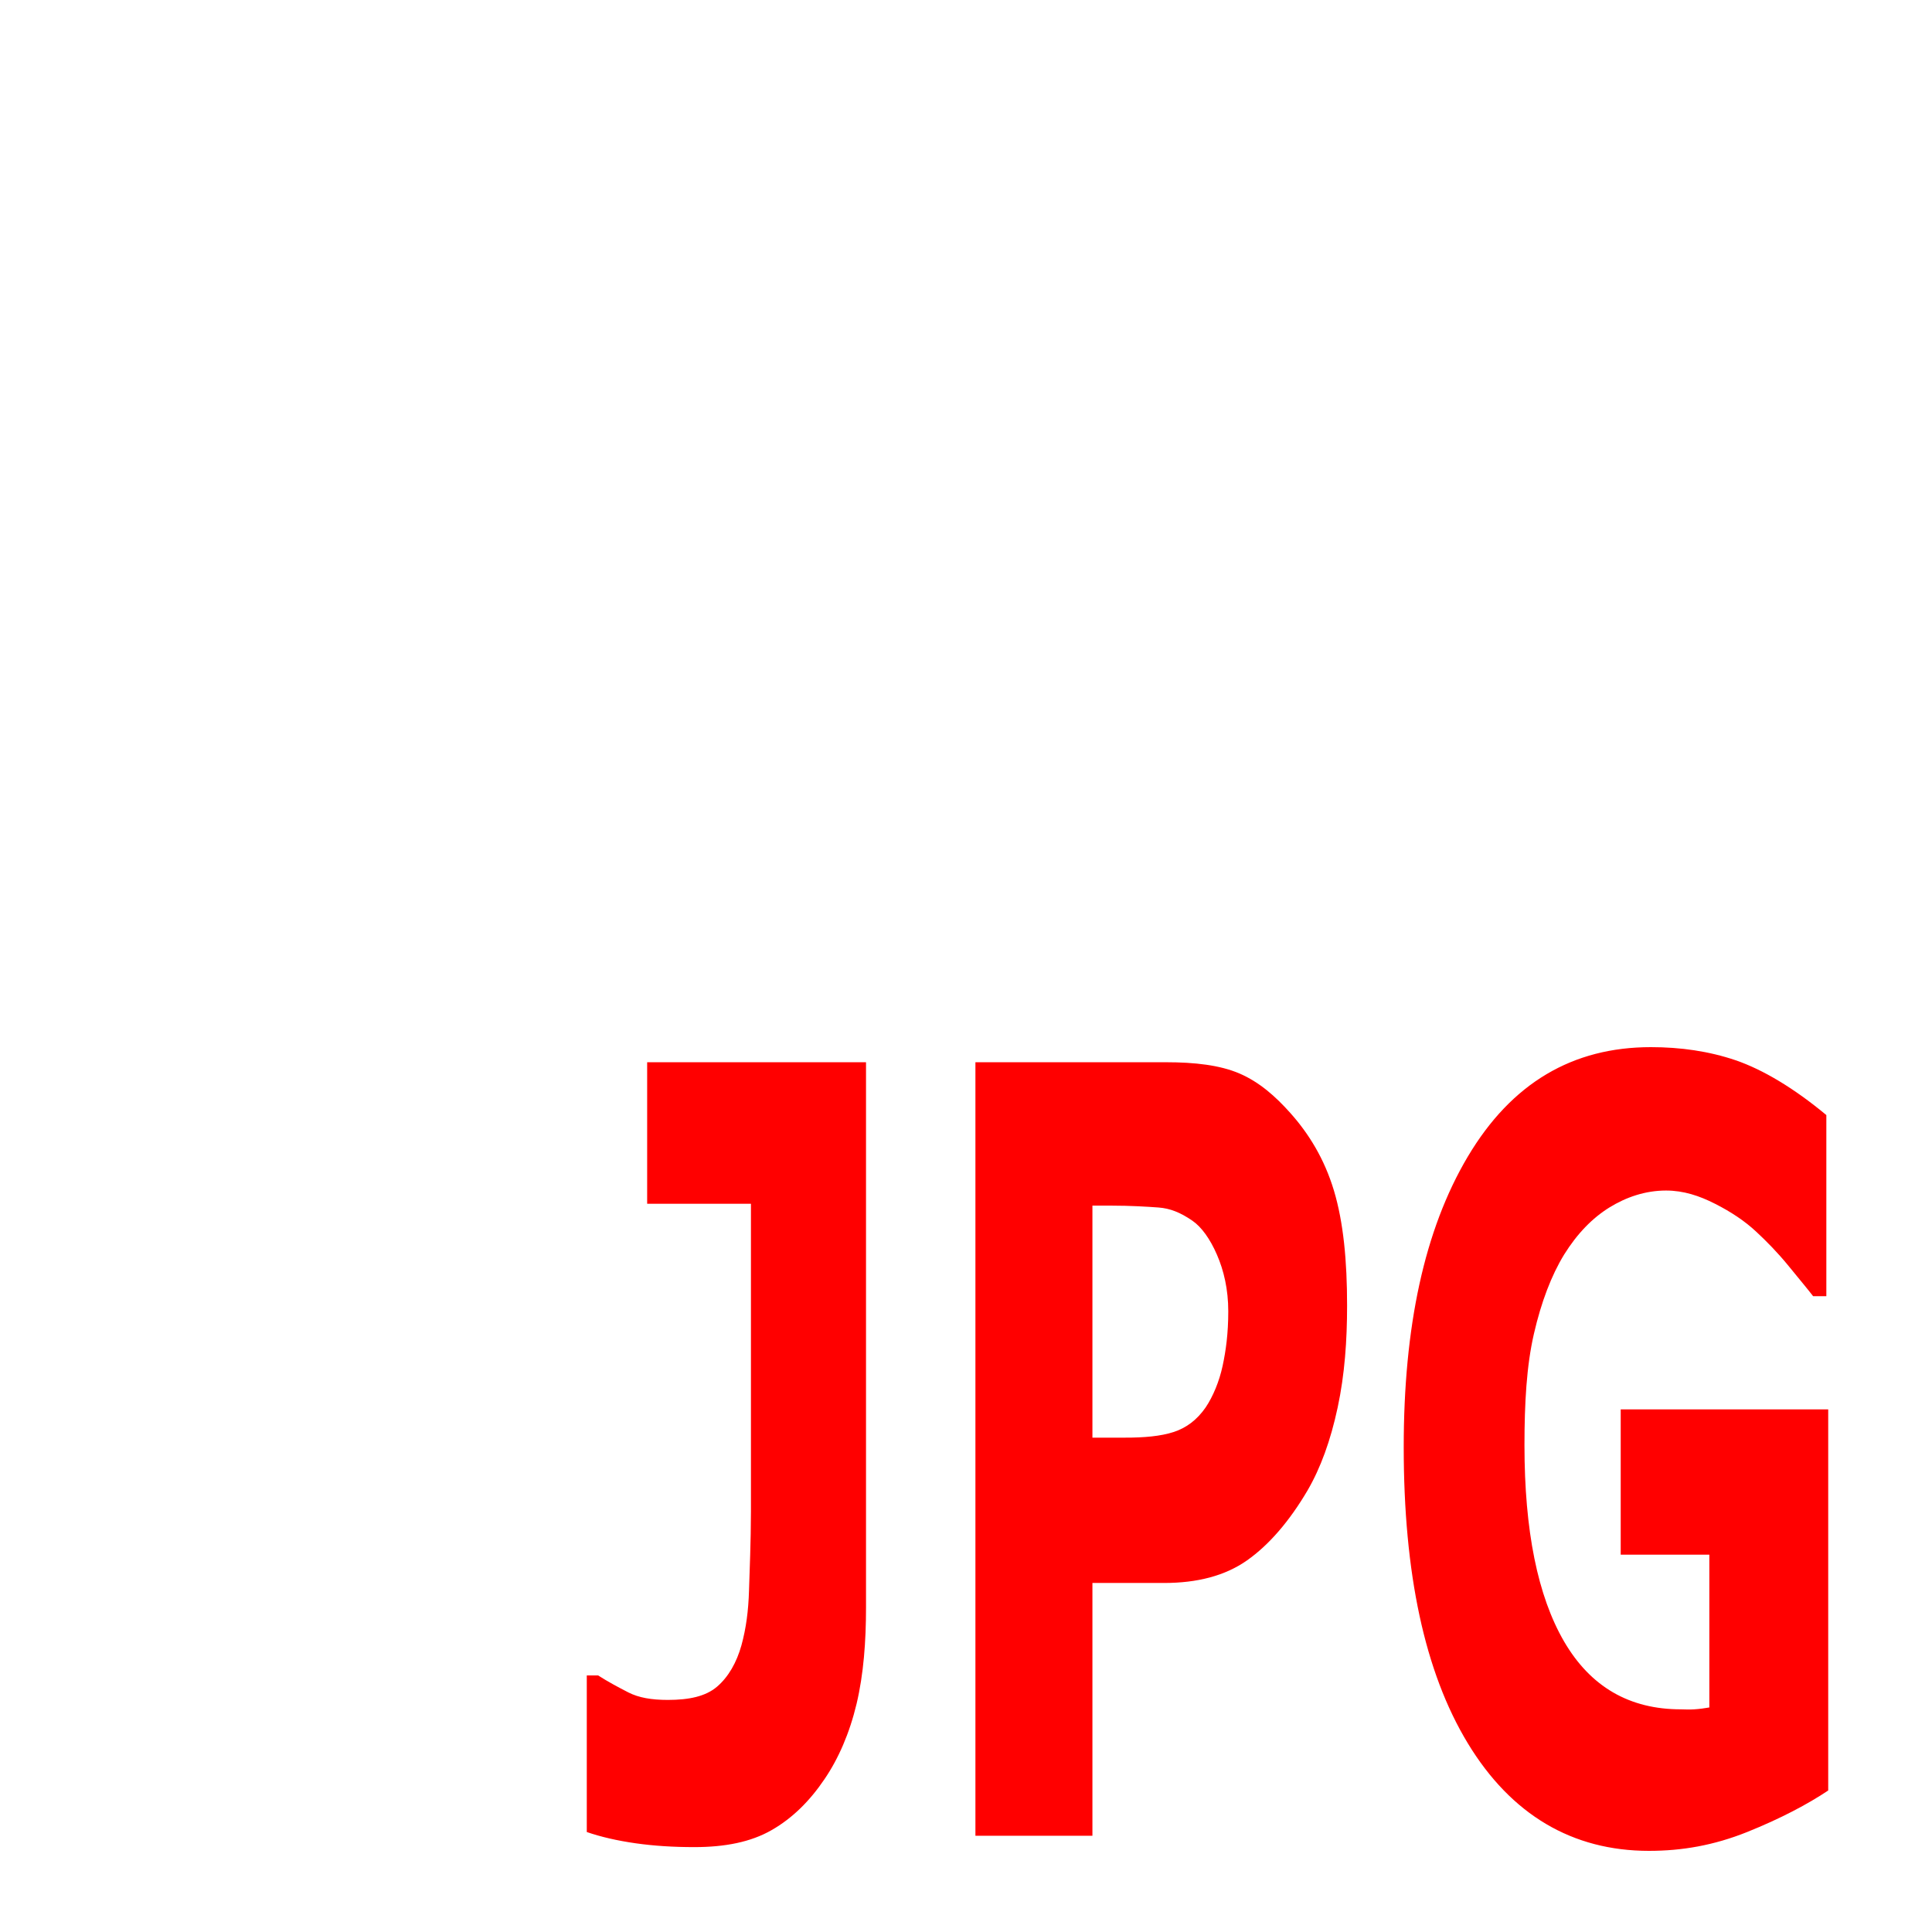 <?xml version="1.0" encoding="UTF-8" standalone="no"?>
<!-- Created with Inkscape (http://www.inkscape.org/) -->

<svg
   xmlns:dc="http://purl.org/dc/elements/1.1/"
   xmlns:cc="http://creativecommons.org/ns#"
   xmlns:rdf="http://www.w3.org/1999/02/22-rdf-syntax-ns#"
   xmlns:svg="http://www.w3.org/2000/svg"
   xmlns="http://www.w3.org/2000/svg"
   xmlns:sodipodi="http://sodipodi.sourceforge.net/DTD/sodipodi-0.dtd"
   xmlns:inkscape="http://www.inkscape.org/namespaces/inkscape"
   width="32px"
   height="32px"
   id="svg3096"
   version="1.1"
   inkscape:version="0.48.4 r9939"
   sodipodi:docname="htm.svg">
  <defs
     id="defs3098" />
  <sodipodi:namedview
     id="base"
     pagecolor="#ffffff"
     bordercolor="#666666"
     borderopacity="1.0"
     inkscape:pageopacity="0.0"
     inkscape:pageshadow="2"
     inkscape:zoom="22.395604"
     inkscape:cx="20.652871"
     inkscape:cy="10.834243"
     inkscape:current-layer="layer1"
     showgrid="true"
     inkscape:grid-bbox="true"
     inkscape:document-units="px"
     inkscape:window-width="1920"
     inkscape:window-height="1018"
     inkscape:window-x="-8"
     inkscape:window-y="-8"
     inkscape:window-maximized="1" />
  <g
     id="layer1"
     inkscape:label="Layer 1"
     inkscape:groupmode="layer">
    <path
       style="fill:#ff0000"
       d="M 27.344 17.344 C 26.048 17.344 25.037 17.937 24.312 19.156 C 23.588 20.375 23.25 21.978 23.25 23.969 C 23.25 26.057 23.594 27.691 24.312 28.875 C 25.031 30.059 26.043 30.656 27.312 30.656 C 27.86 30.656 28.386 30.565 28.938 30.344 C 29.489 30.123 29.947 29.88 30.281 29.656 L 30.281 23.344 L 26.844 23.344 L 26.844 25.75 L 28.312 25.75 L 28.312 28.281 C 28.239 28.293 28.151 28.307 28.062 28.312 C 27.974 28.318 27.917 28.313 27.844 28.312 C 26.989 28.313 26.344 27.939 25.906 27.188 C 25.469 26.436 25.25 25.354 25.25 23.938 C 25.25 23.243 25.284 22.624 25.406 22.094 C 25.528 21.563 25.696 21.125 25.906 20.781 C 26.127 20.426 26.379 20.172 26.656 20 C 26.934 19.828 27.253 19.719 27.594 19.719 C 27.884 19.719 28.147 19.806 28.406 19.938 C 28.665 20.069 28.9 20.223 29.094 20.406 C 29.261 20.561 29.445 20.748 29.625 20.969 C 29.805 21.19 29.938 21.348 30.031 21.469 L 30.25 21.469 L 30.25 18.469 C 29.705 18.016 29.194 17.715 28.75 17.562 C 28.306 17.411 27.835 17.344 27.344 17.344 z M 10.719 17.594 L 10.719 19.938 L 12.438 19.938 L 12.438 25.031 C 12.437 25.553 12.416 26.008 12.406 26.344 C 12.396 26.679 12.358 26.969 12.281 27.25 C 12.201 27.537 12.064 27.777 11.875 27.938 C 11.686 28.098 11.413 28.156 11.062 28.156 C 10.792 28.156 10.58 28.12 10.406 28.031 C 10.233 27.942 10.067 27.853 9.906 27.75 L 9.719 27.75 L 9.719 30.344 C 9.949 30.424 10.227 30.488 10.531 30.531 C 10.835 30.574 11.156 30.594 11.5 30.594 C 12.008 30.594 12.437 30.51 12.781 30.312 C 13.125 30.115 13.412 29.83 13.656 29.469 C 13.887 29.13 14.071 28.709 14.188 28.219 C 14.304 27.728 14.344 27.187 14.344 26.625 L 14.344 17.594 L 10.719 17.594 z M 16.156 17.594 L 16.156 30.406 L 18.094 30.406 L 18.094 26.219 L 19.281 26.219 C 19.826 26.219 20.29 26.102 20.656 25.844 C 21.022 25.586 21.359 25.192 21.656 24.688 C 21.873 24.315 22.039 23.86 22.156 23.312 C 22.273 22.765 22.312 22.199 22.312 21.625 C 22.312 20.885 22.252 20.246 22.094 19.719 C 21.935 19.191 21.676 18.776 21.375 18.438 C 21.124 18.156 20.857 17.922 20.531 17.781 C 20.206 17.641 19.787 17.594 19.312 17.594 L 16.156 17.594 z M 18.094 19.969 L 18.406 19.969 C 18.724 19.969 18.997 19.986 19.188 20 C 19.378 20.014 19.55 20.081 19.75 20.219 C 19.9 20.322 20.043 20.52 20.156 20.781 C 20.27 21.042 20.344 21.357 20.344 21.719 C 20.344 22.086 20.305 22.37 20.25 22.625 C 20.195 22.88 20.092 23.129 19.969 23.312 C 19.825 23.519 19.65 23.65 19.438 23.719 C 19.225 23.788 18.952 23.813 18.625 23.812 L 18.094 23.812 L 18.094 19.969 z "
       id="rect2987" />
  </g>
</svg>
